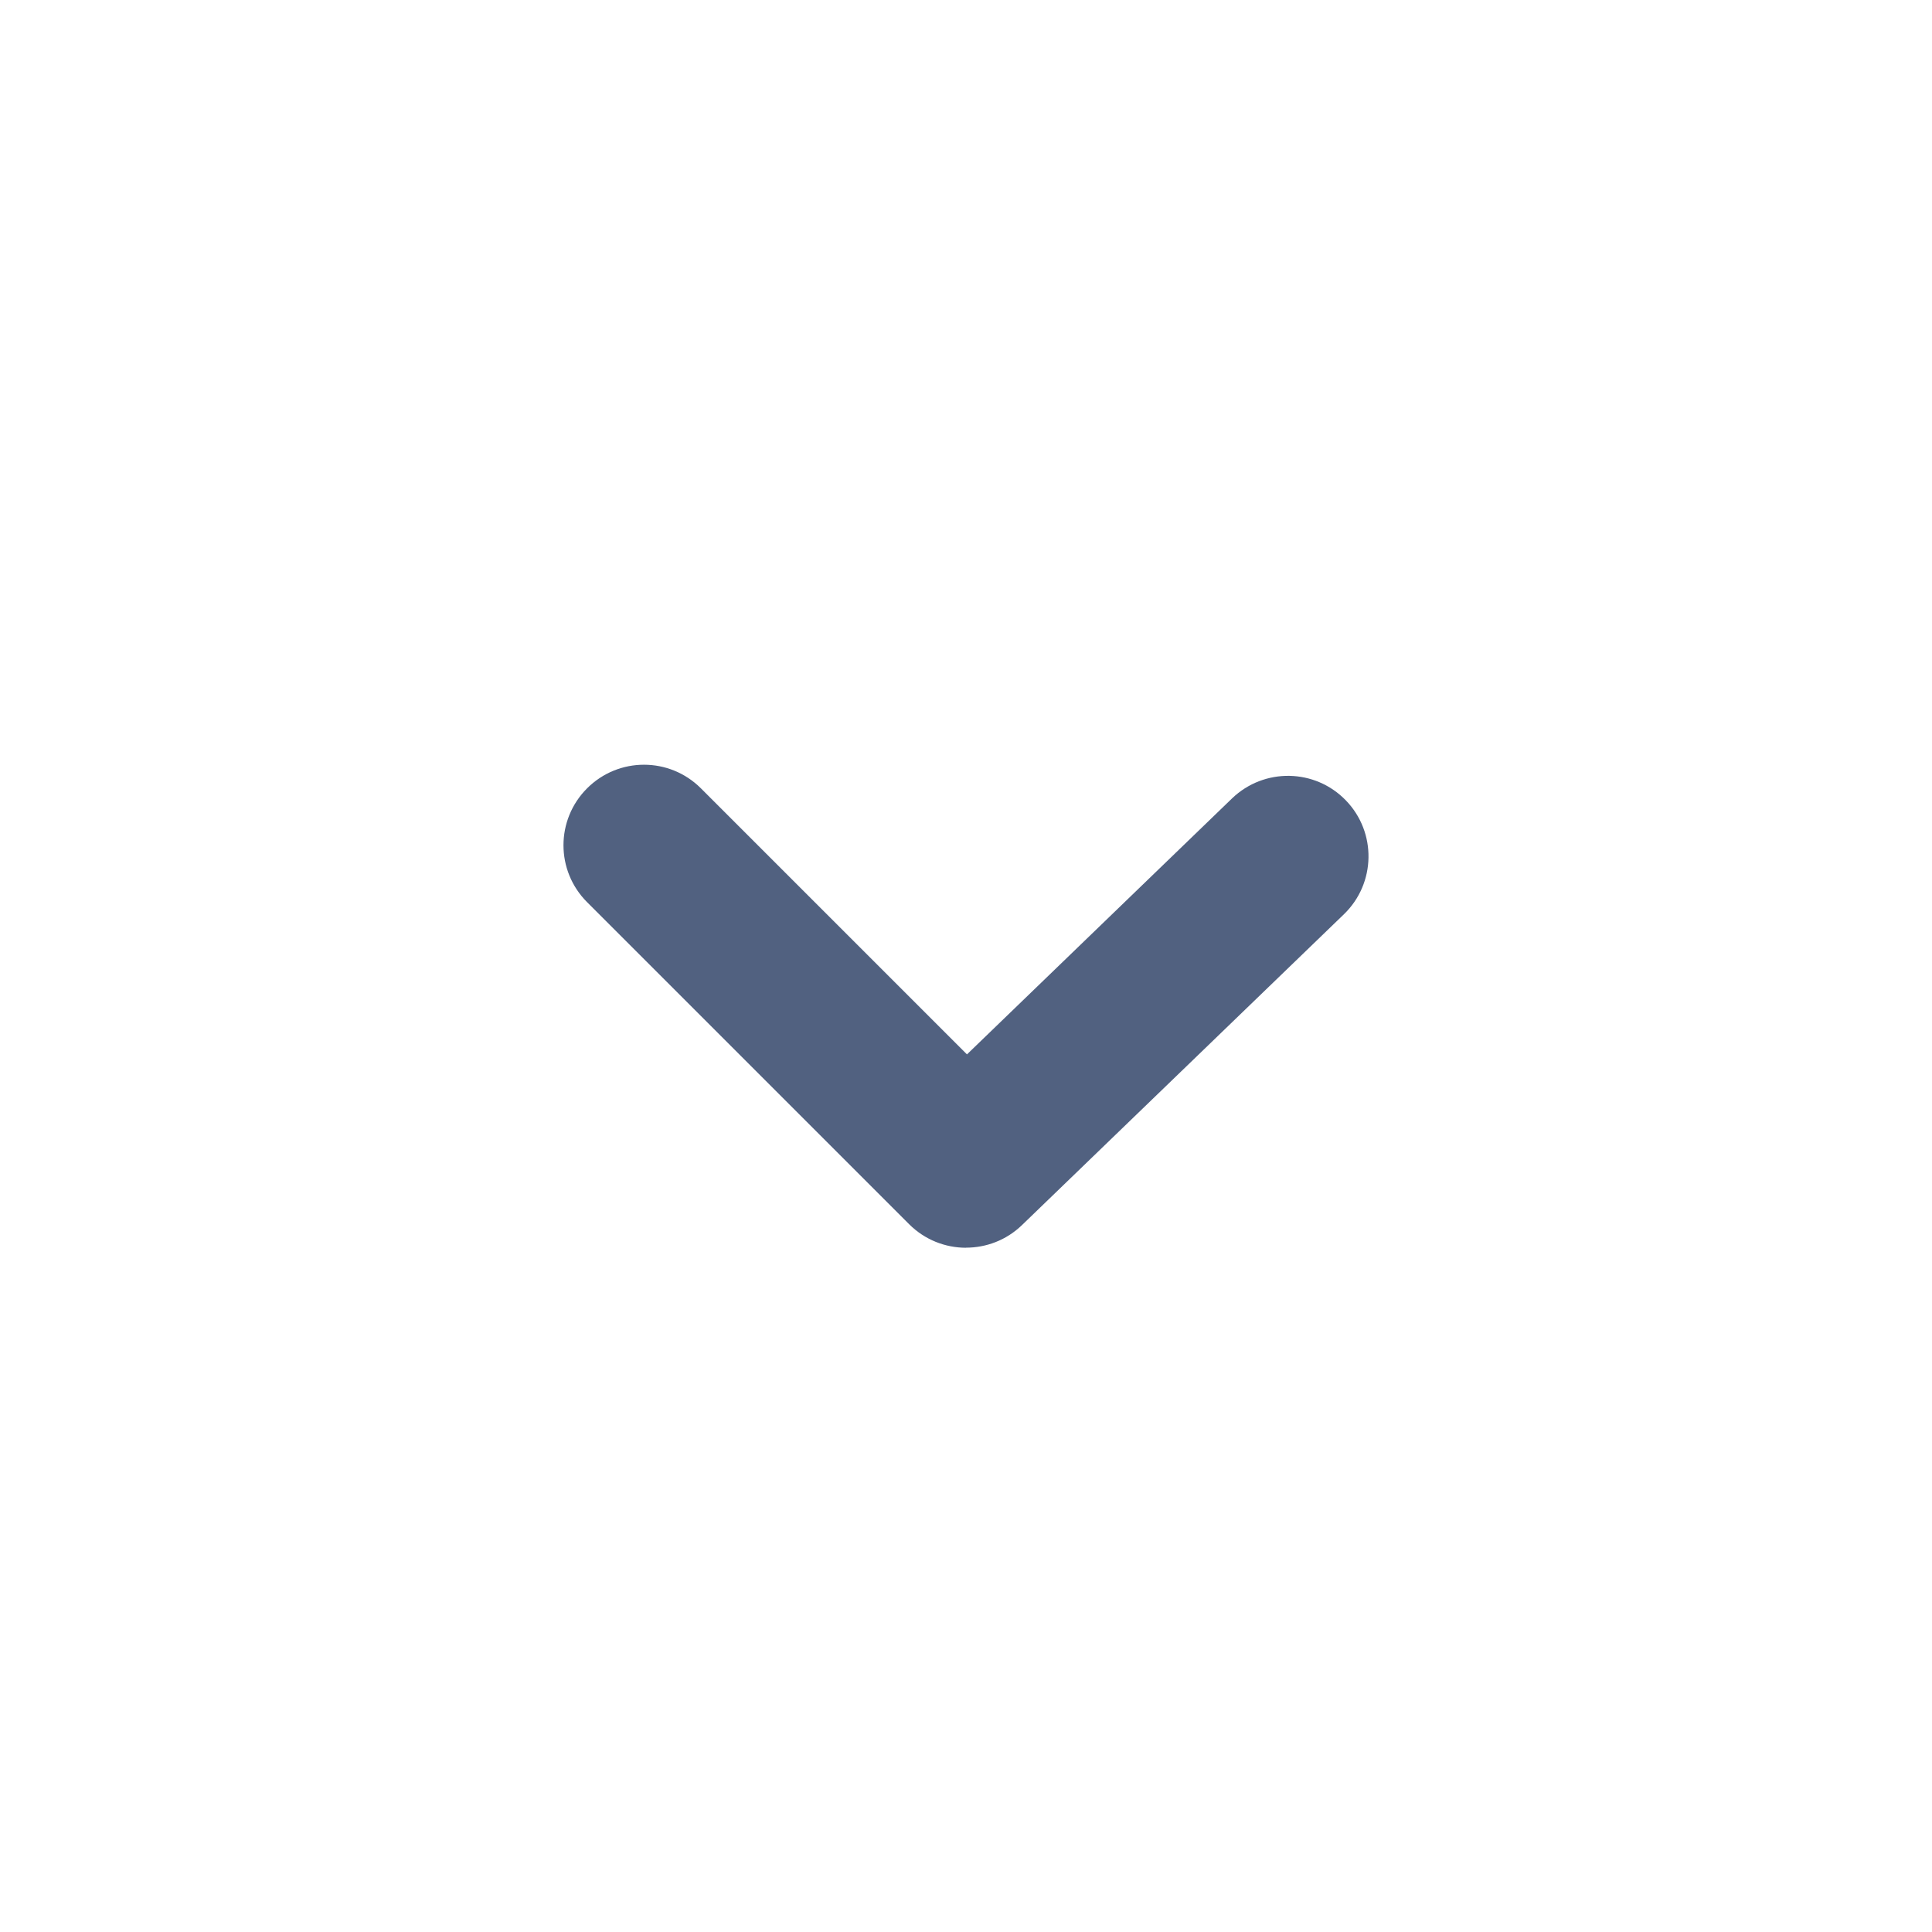 <svg xmlns="http://www.w3.org/2000/svg" width="24" height="24" fill="none" viewBox="0 0 24 24">
    <path fill="#516180" fill-rule="evenodd" d="M12 15.5c-.256 0-.512-.098-.707-.293l-4-4c-.391-.391-.391-1.023 0-1.414s1.023-.391 1.414 0l3.305 3.305 3.293-3.18c.399-.383 1.03-.372 1.414.025.384.397.373 1.03-.024 1.414l-4 3.862c-.195.188-.445.28-.695.28z" clip-rule="evenodd"/>
</svg>
